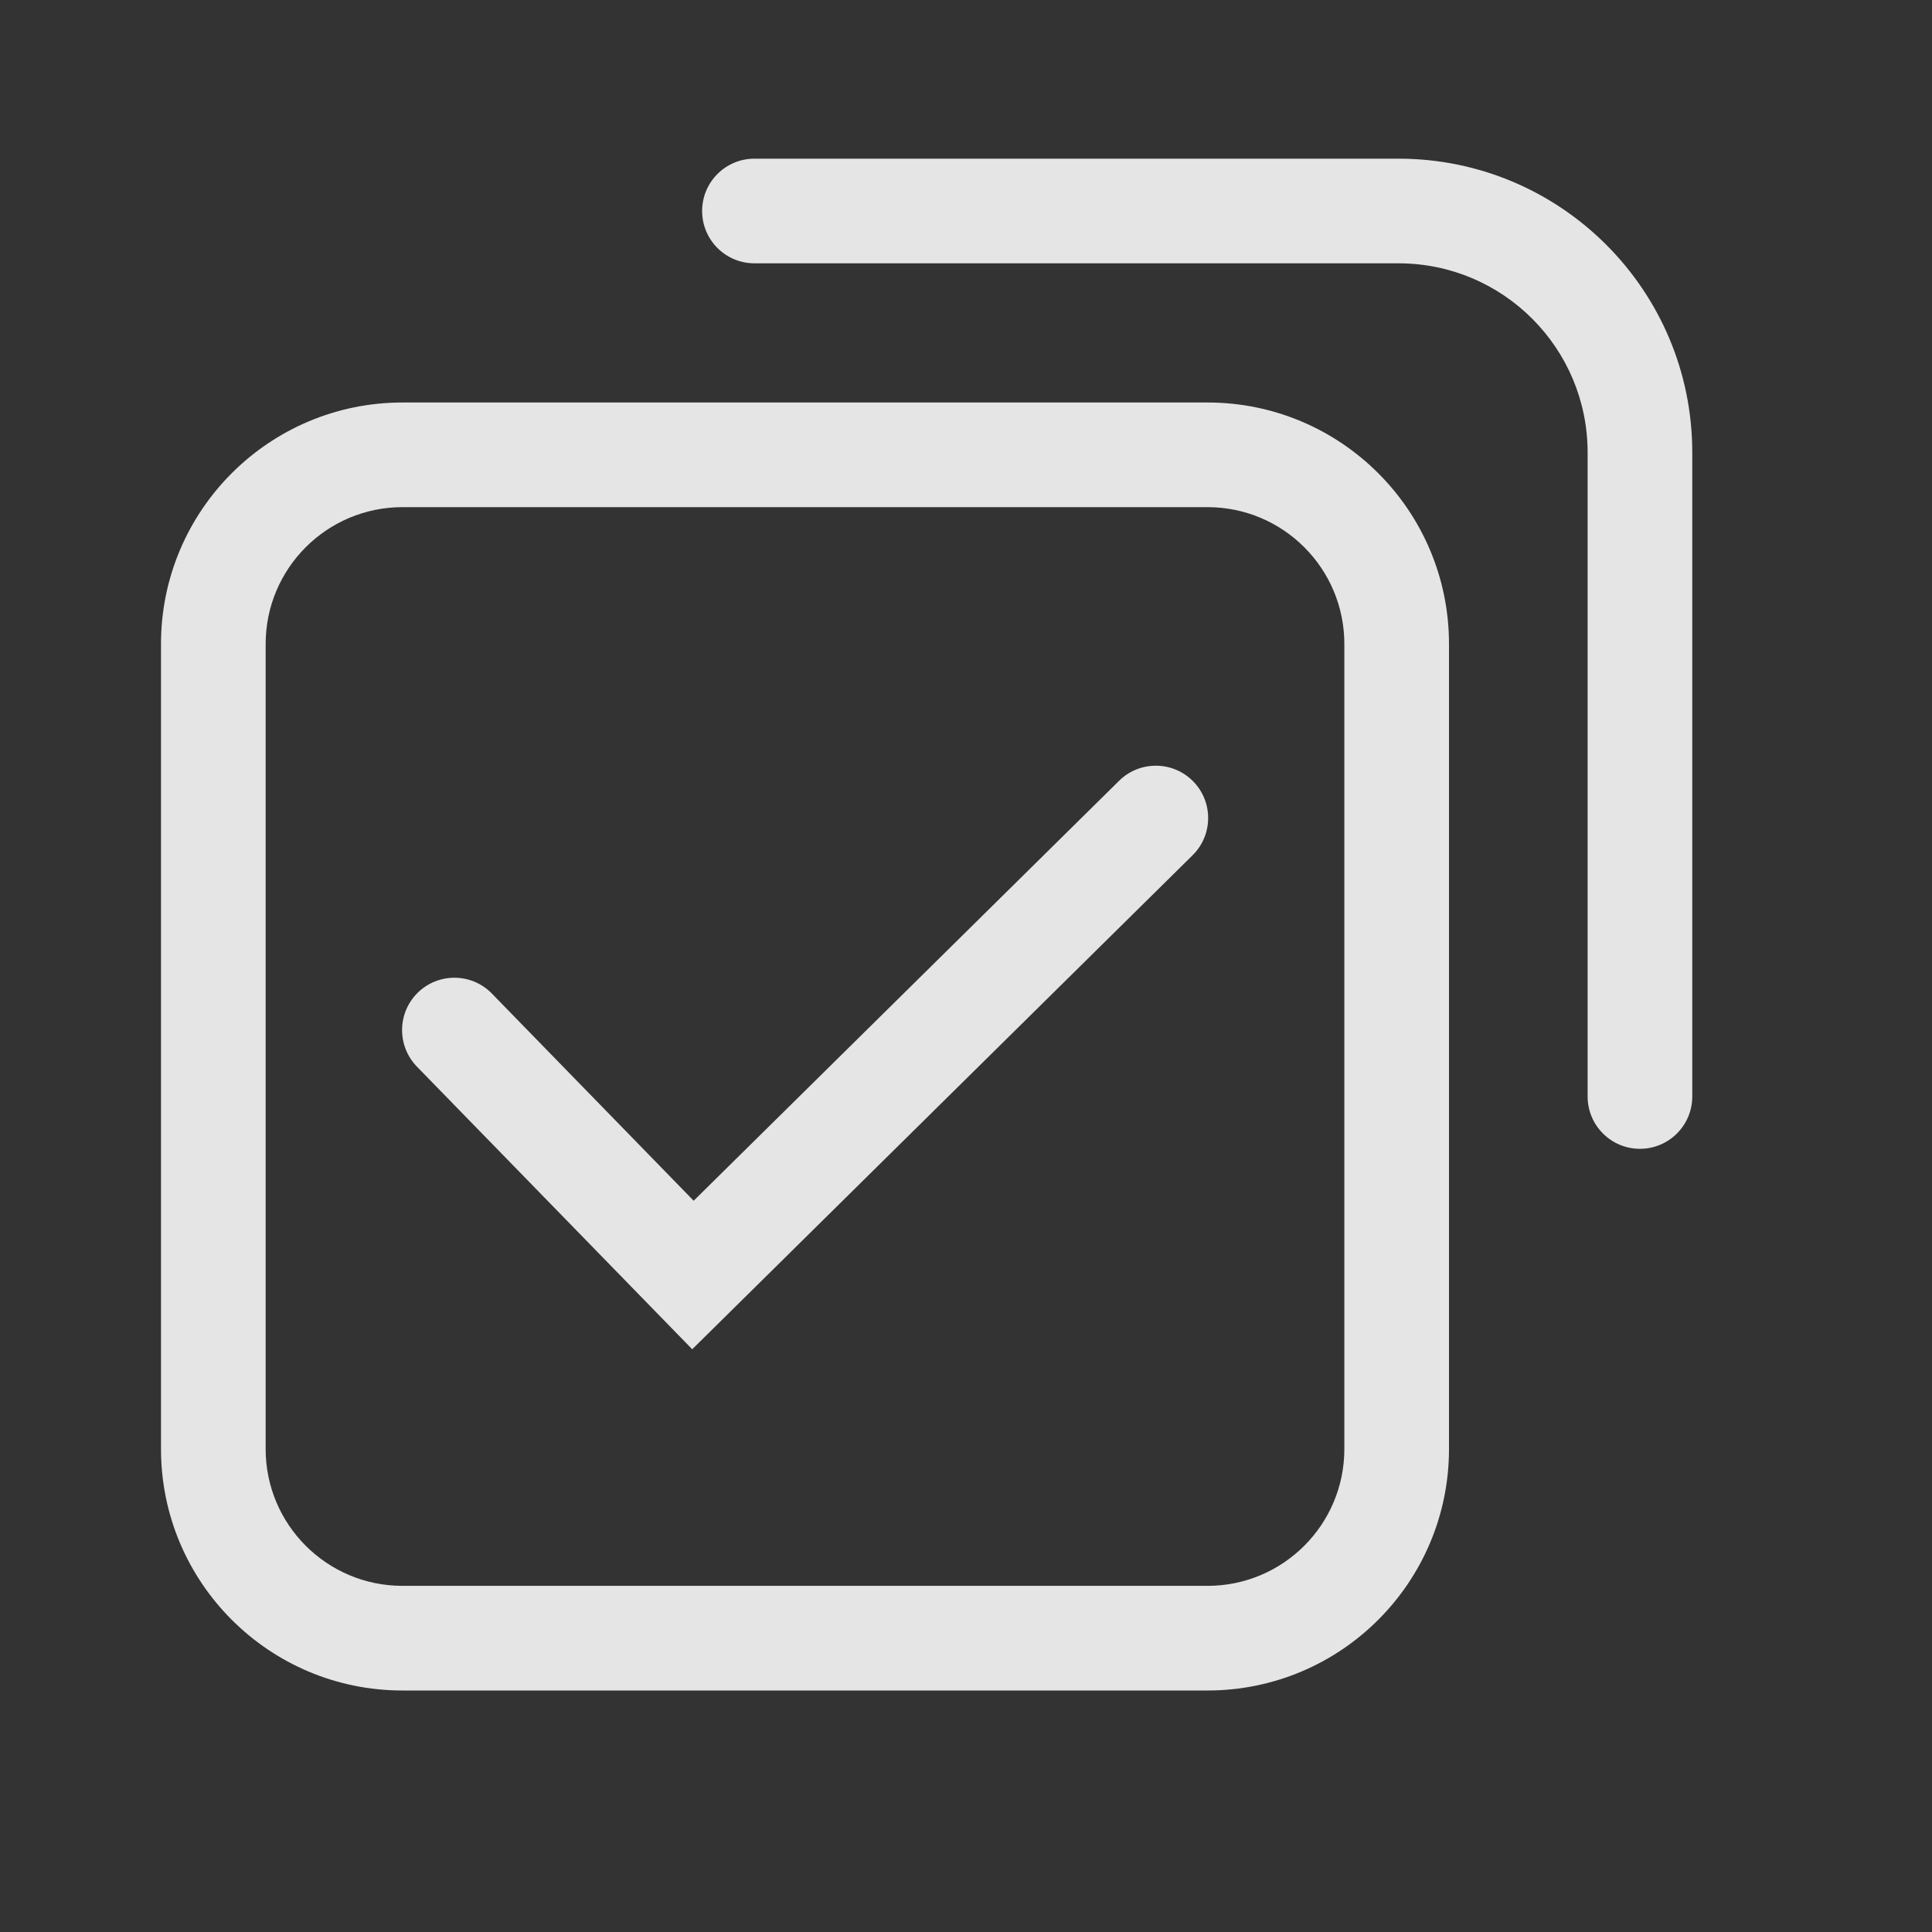 <svg width="24" height="24" viewBox="0 0 24 24" fill="none" xmlns="http://www.w3.org/2000/svg">
<rect x="0" y="0" width="24" height="24" fill="#333333" stroke="none"/>
<path d="M17.372 1.971C19.388 1.971 21.022 3.605 21.022 5.621V13.621C21.022 13.98 20.731 14.271 20.372 14.271C20.013 14.271 19.722 13.98 19.722 13.621V5.621C19.722 4.323 18.67 3.271 17.372 3.271H9.372C9.013 3.271 8.722 2.98 8.722 2.621C8.722 2.262 9.013 1.971 9.372 1.971H17.372Z" fill="white" fill-opacity="0.87"/>
<path d="M14.821 9.705C15.073 9.961 15.07 10.372 14.815 10.624L8.599 16.761L5.179 13.25C4.929 12.992 4.934 12.581 5.191 12.33C5.448 12.08 5.86 12.085 6.11 12.342L8.617 14.916L13.902 9.699C14.157 9.447 14.569 9.45 14.821 9.705Z" fill="white" fill-opacity="0.87"/>
<path fill-rule="evenodd" clip-rule="evenodd" d="M5 5C3.343 5 2 6.343 2 8V18C2 19.657 3.343 21 5 21H15C16.657 21 18 19.657 18 18V8C18 6.343 16.657 5 15 5H5ZM15 6.3H5C4.061 6.3 3.3 7.061 3.3 8V18C3.3 18.939 4.061 19.7 5 19.7H15C15.939 19.7 16.7 18.939 16.7 18V8C16.7 7.061 15.939 6.3 15 6.3Z" fill="white" fill-opacity="0.87"/>
</svg>

